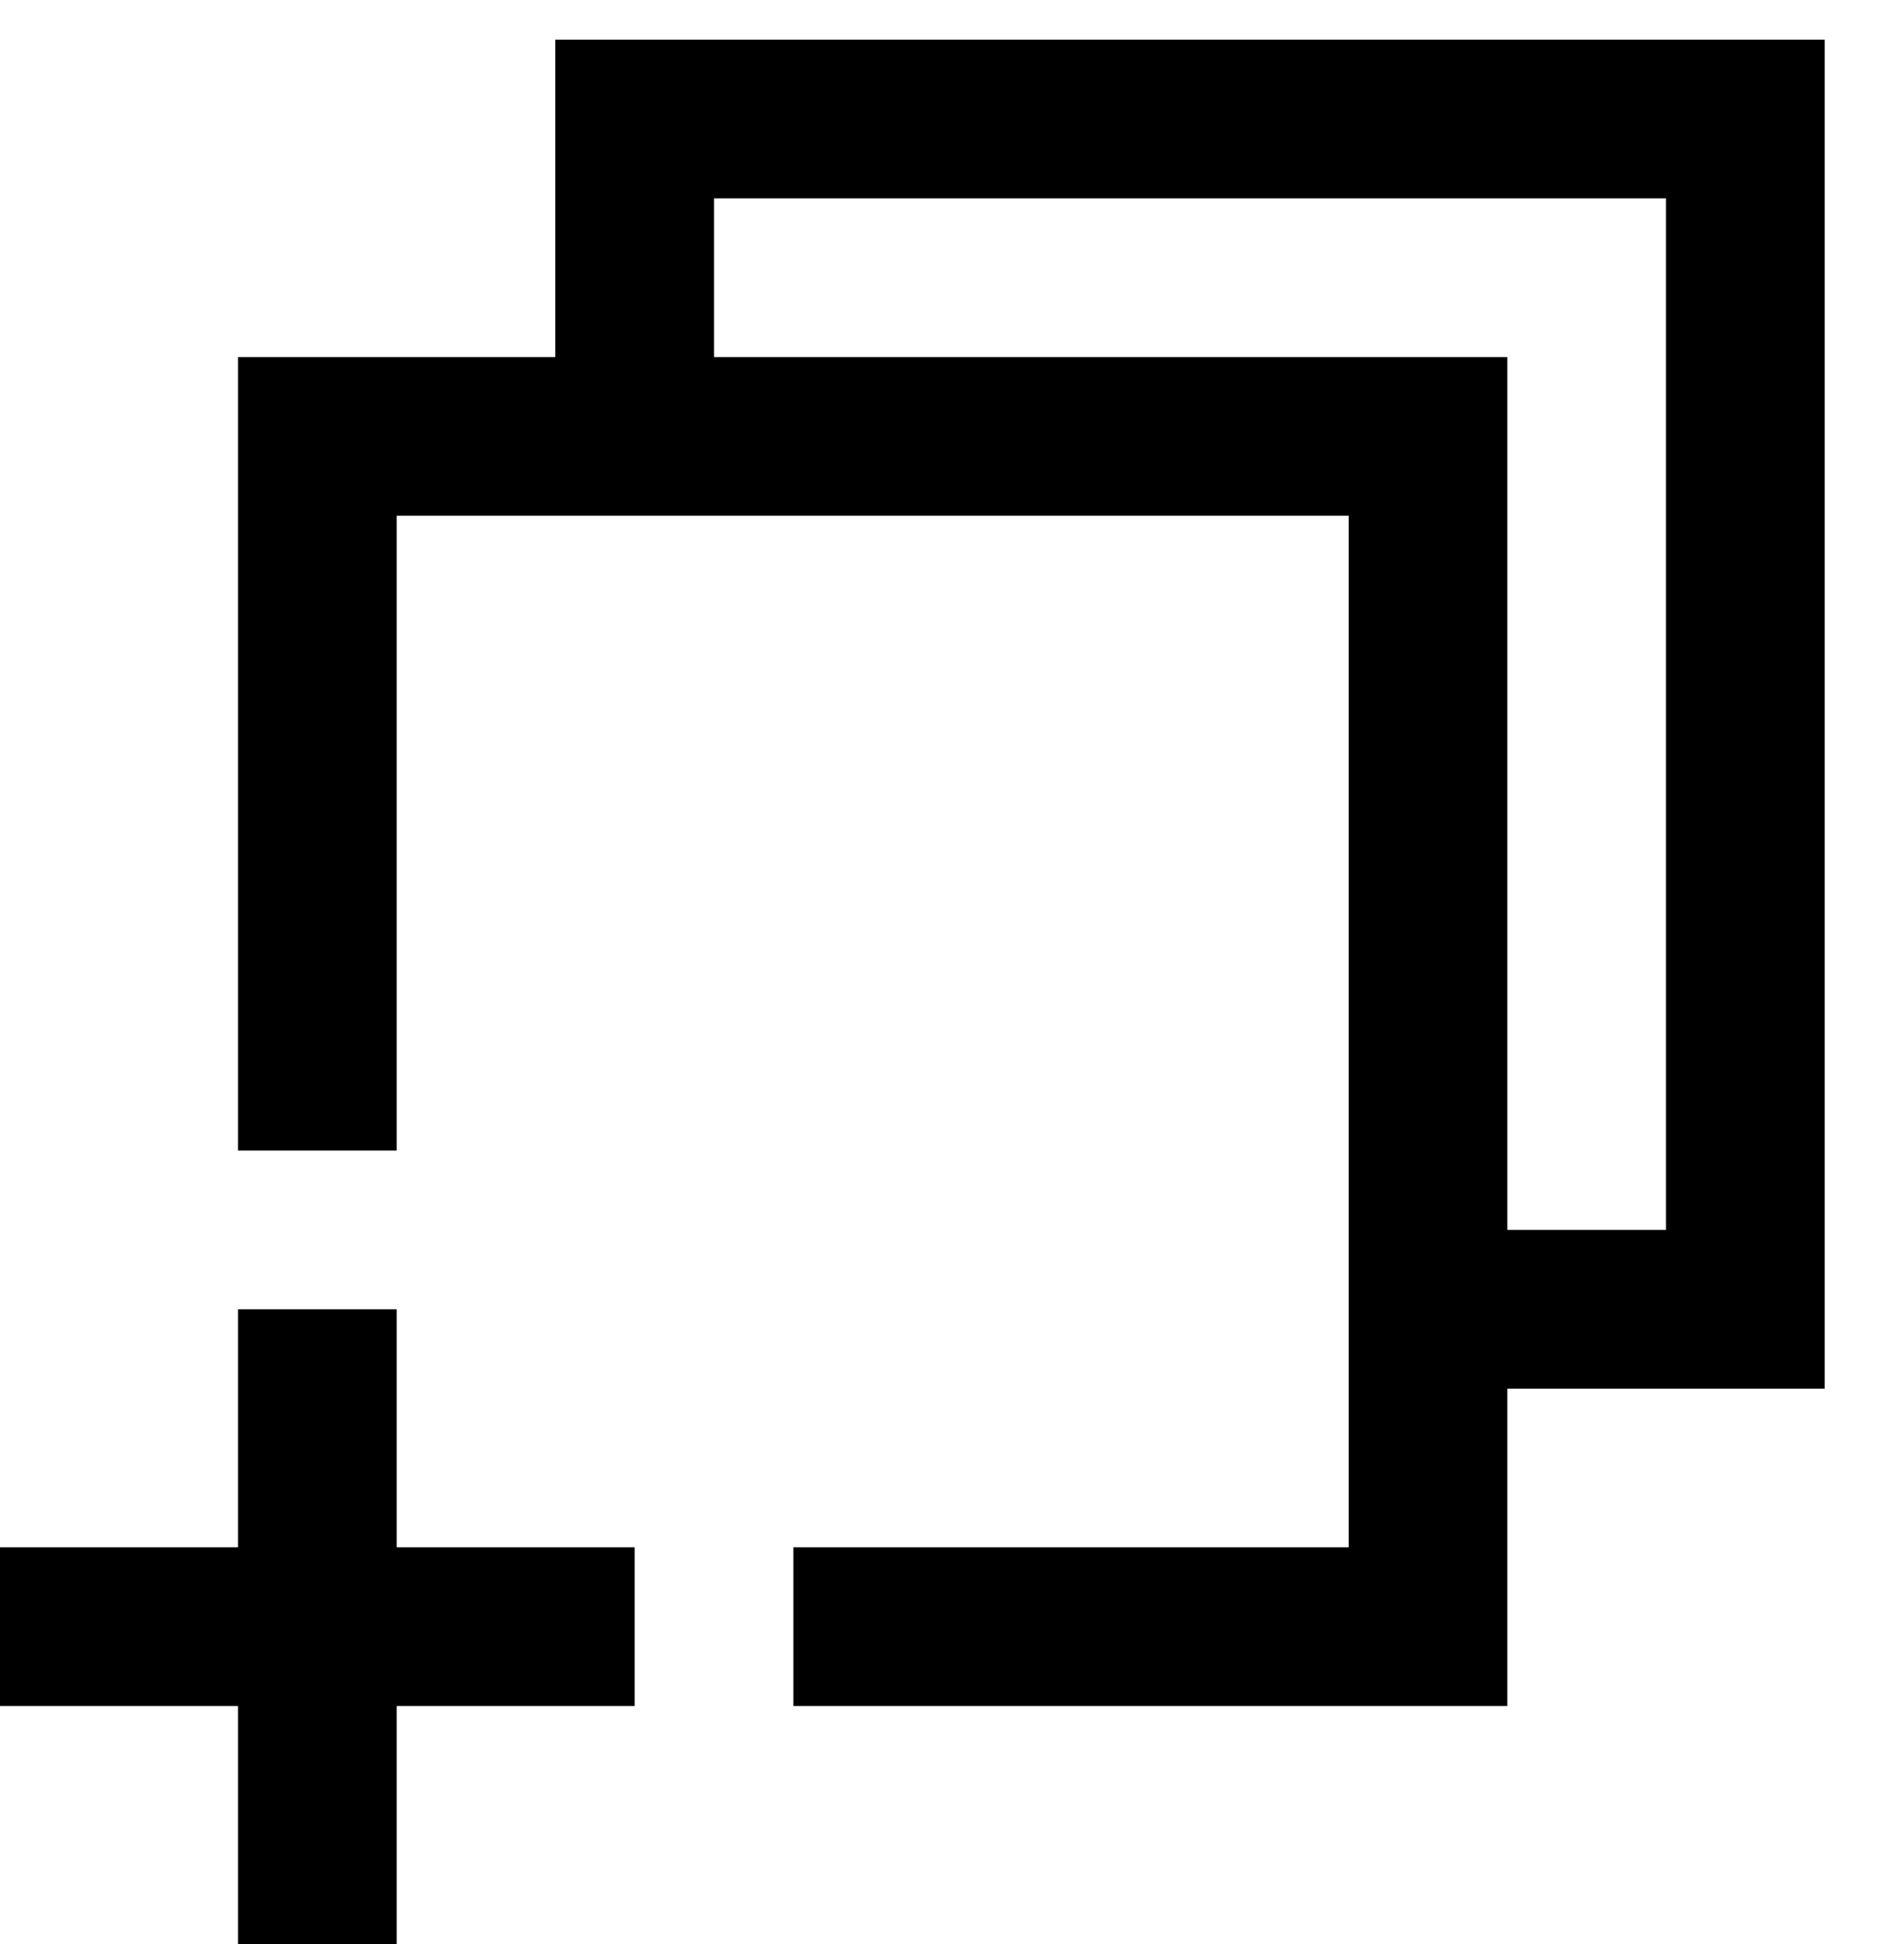 <?xml version="1.0" encoding="utf-8"?>
<!-- Generator: Adobe Illustrator 17.1.0, SVG Export Plug-In . SVG Version: 6.00 Build 0)  -->
<!DOCTYPE svg PUBLIC "-//W3C//DTD SVG 1.1//EN" "http://www.w3.org/Graphics/SVG/1.1/DTD/svg11.dtd">
<svg version="1.1" id="XMLID_164_" xmlns="http://www.w3.org/2000/svg" xmlns:xlink="http://www.w3.org/1999/xlink" x="0px" y="0px"
	 viewBox="0 0 24 24.5" enable-background="new 0 0 24 24.5" xml:space="preserve">
<g id="chapter-add">
	<rect id="_x2E_svg_150_" y="0" fill="none" width="24" height="24"/>
	<path fill="none" stroke="#000000" stroke-width="2" stroke-miterlimit="10" d="M4,14.5v-9h14v15h-8 M18,16.5h4v-15H8v4 M4,16.5v8
		 M8,20.5H0"/>
</g>
</svg>
